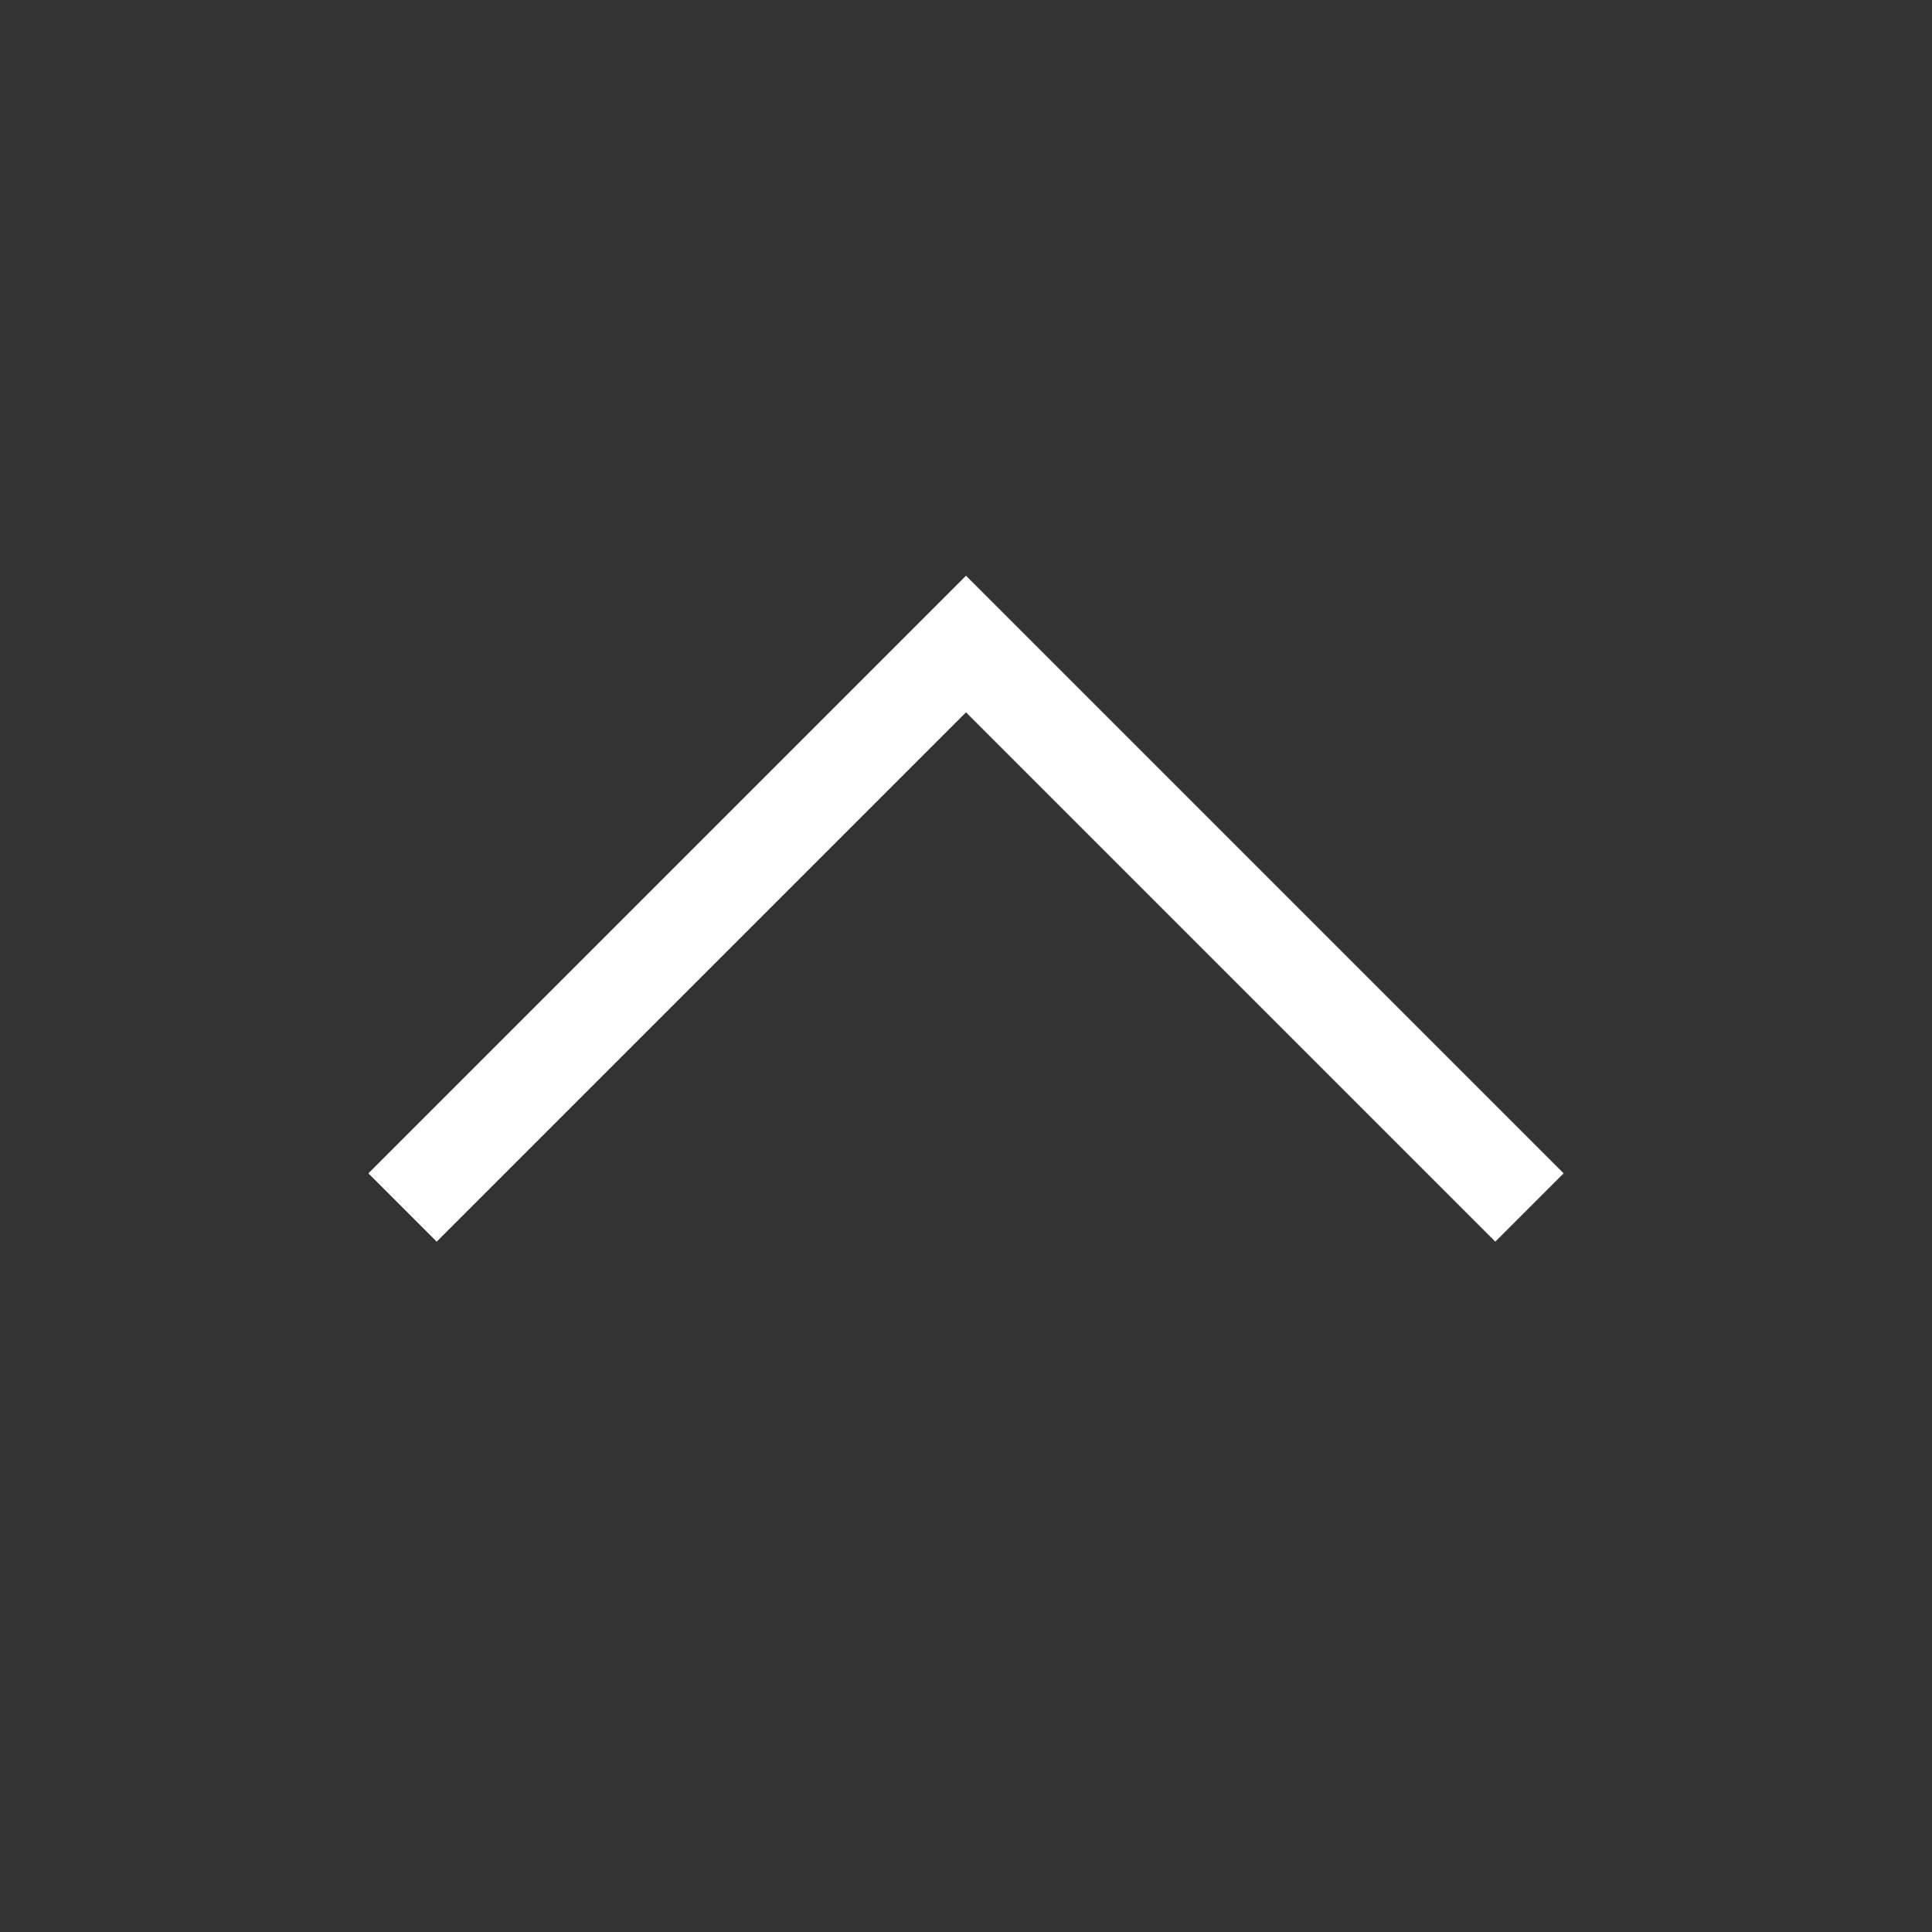 <svg width="20" height="20" viewBox="0 0 20 20" fill="none" xmlns="http://www.w3.org/2000/svg">
<rect x="0" y="0" width="20" height="20" fill="#333333" stroke="none"/>
<path d="M4.167 12.5L10 6.667L15.833 12.5" stroke="white" strokeWidth="1.667" strokeLinecap="round" strokeLinejoin="round"/>
</svg>
